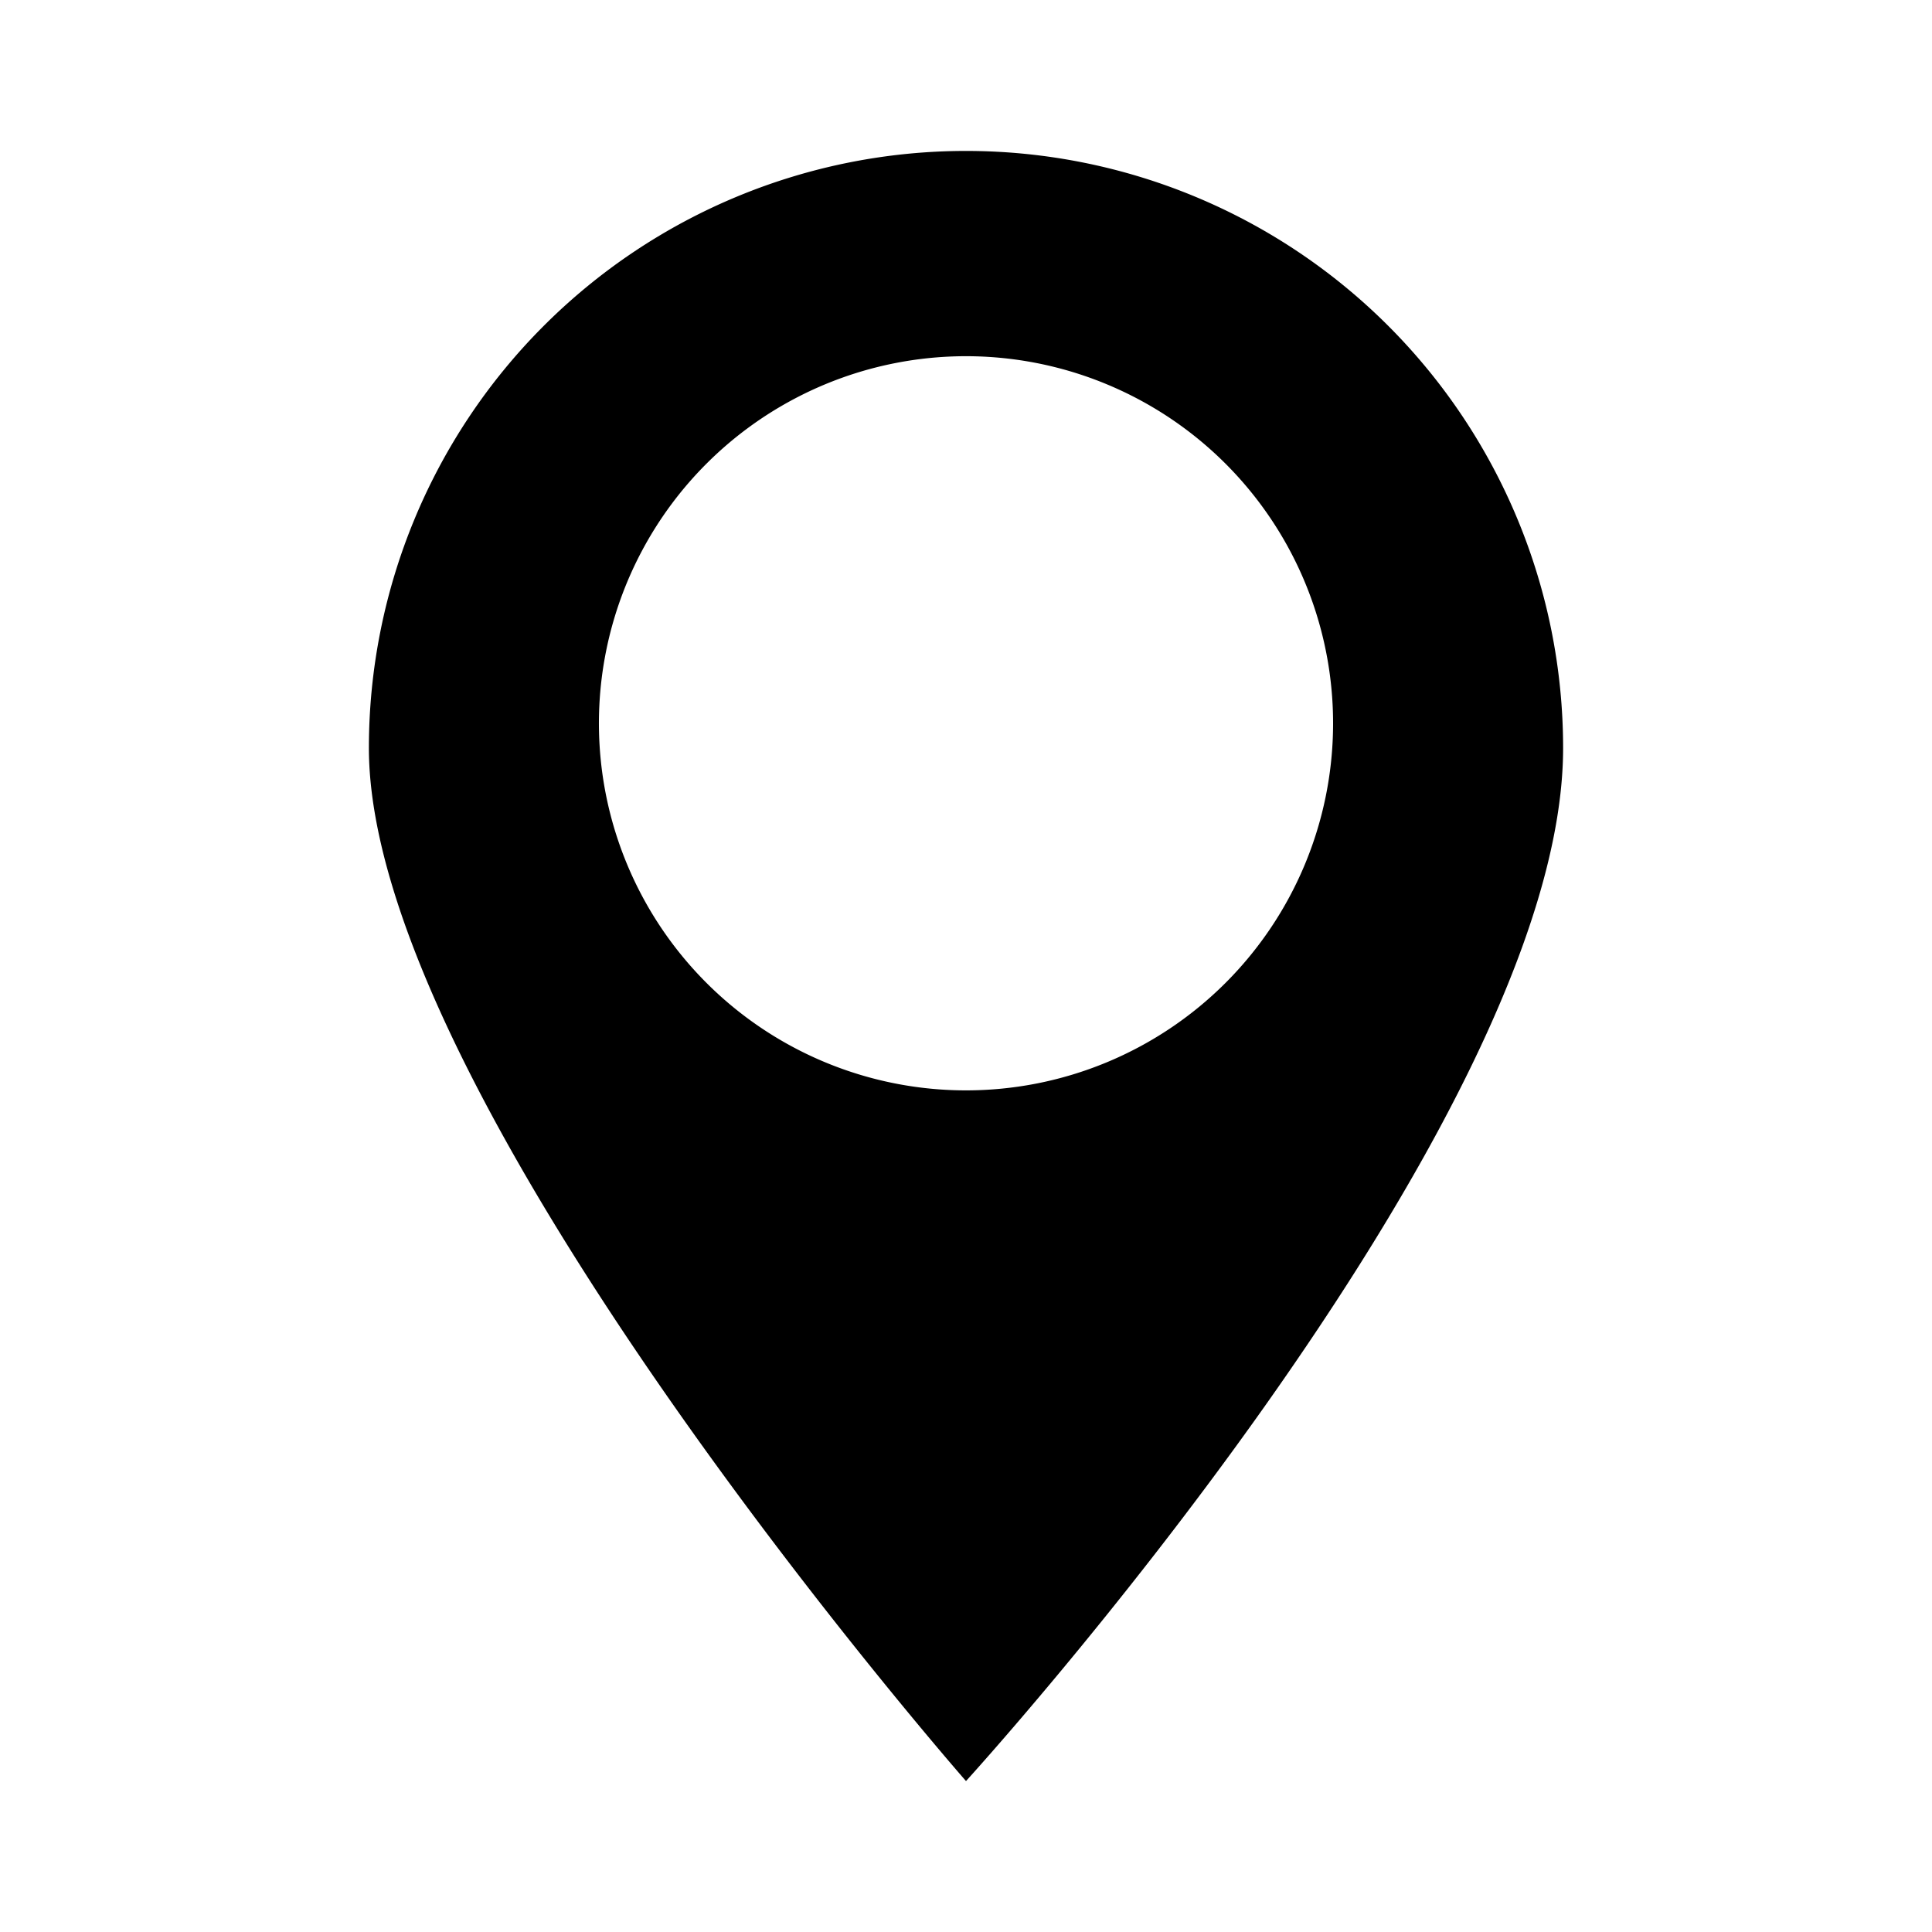 <svg id="Calque_1" data-name="Calque 1" xmlns="http://www.w3.org/2000/svg" viewBox="0 0 32 32">
  <path id="_" data-name=" " d="M16,2.5a9.89,9.89,0,0,0-9.89,9.89C6.11,18.22,16,29.5,16,29.5s9.89-10.84,9.89-17.11A9.89,9.89,0,0,0,16,2.5Zm0,15.56A6.08,6.08,0,1,1,22.08,12h0A6.08,6.08,0,0,1,16,18.06Z"/>
</svg>
